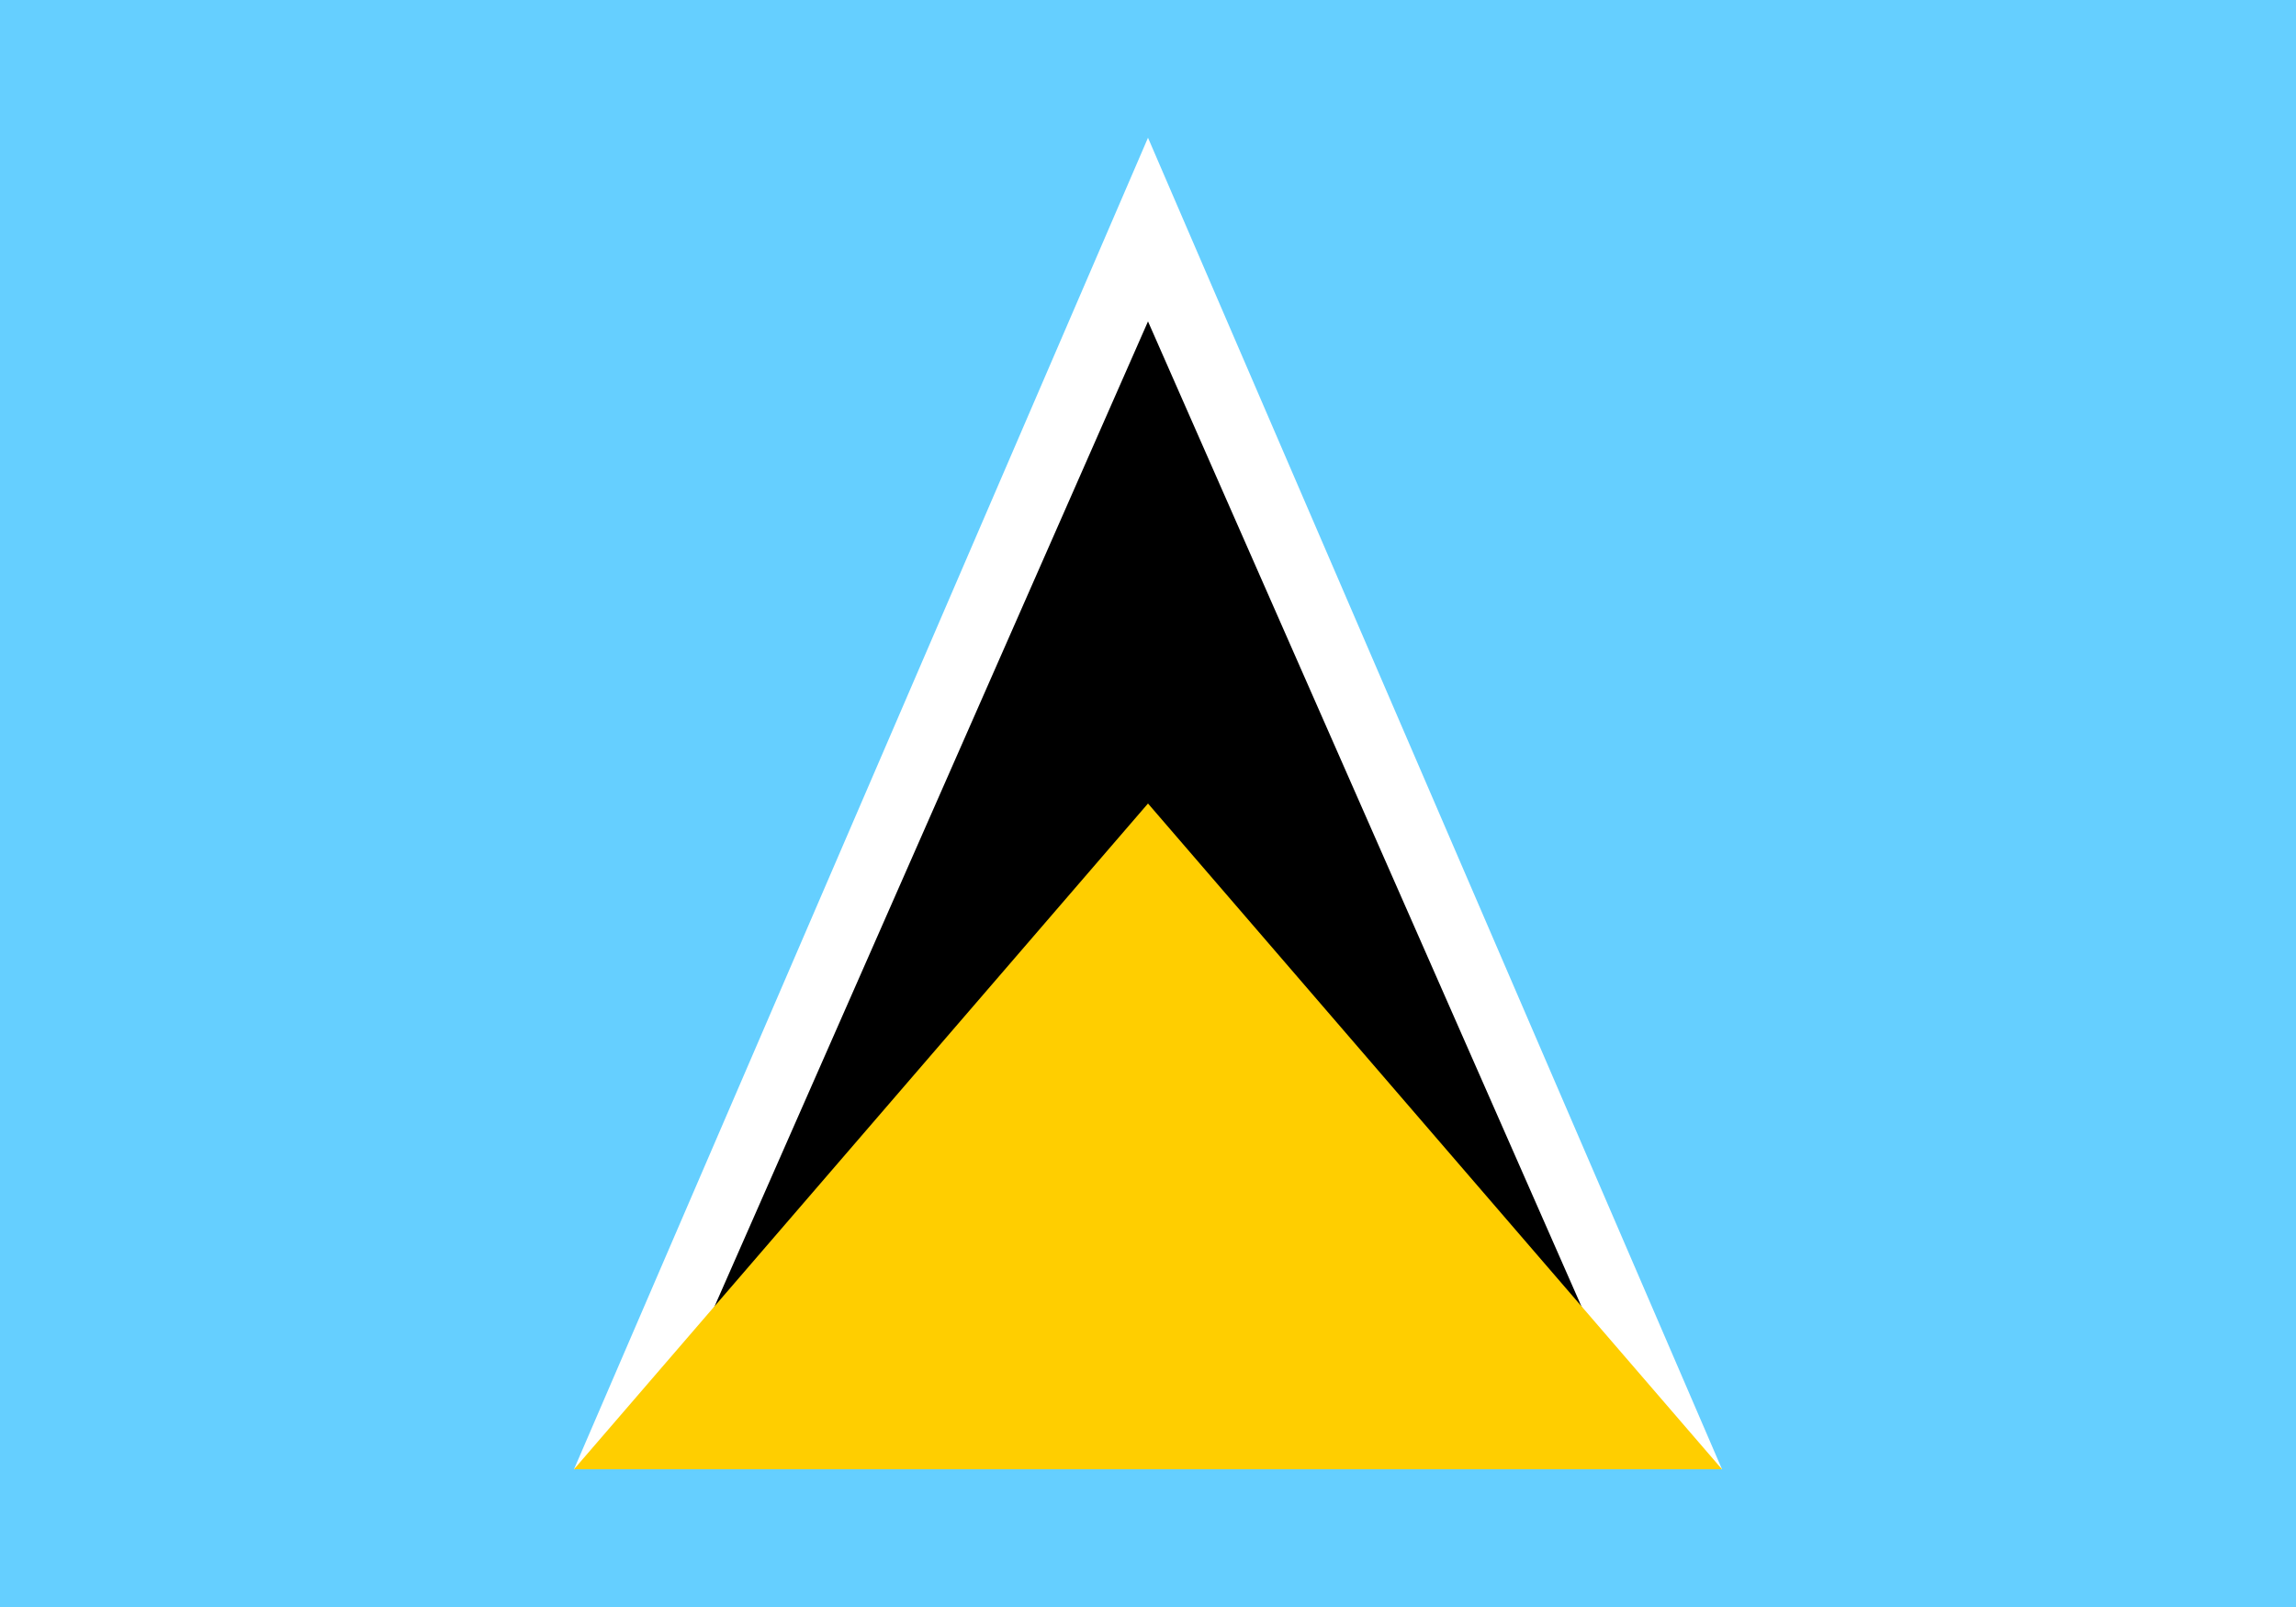 <svg xmlns="http://www.w3.org/2000/svg" width="20" height="14"><path fill="#65cfff" d="M0 0h20v14H0z"/><path d="M10 1.2l5 11.6H5zm0 0" fill-rule="evenodd" fill="#fff"/><path d="M10 2.8l4.4 10H5.6zm0 0" fill-rule="evenodd"/><path d="M10 7l5 5.8H5zm0 0" fill-rule="evenodd" fill="#ffce00"/></svg>